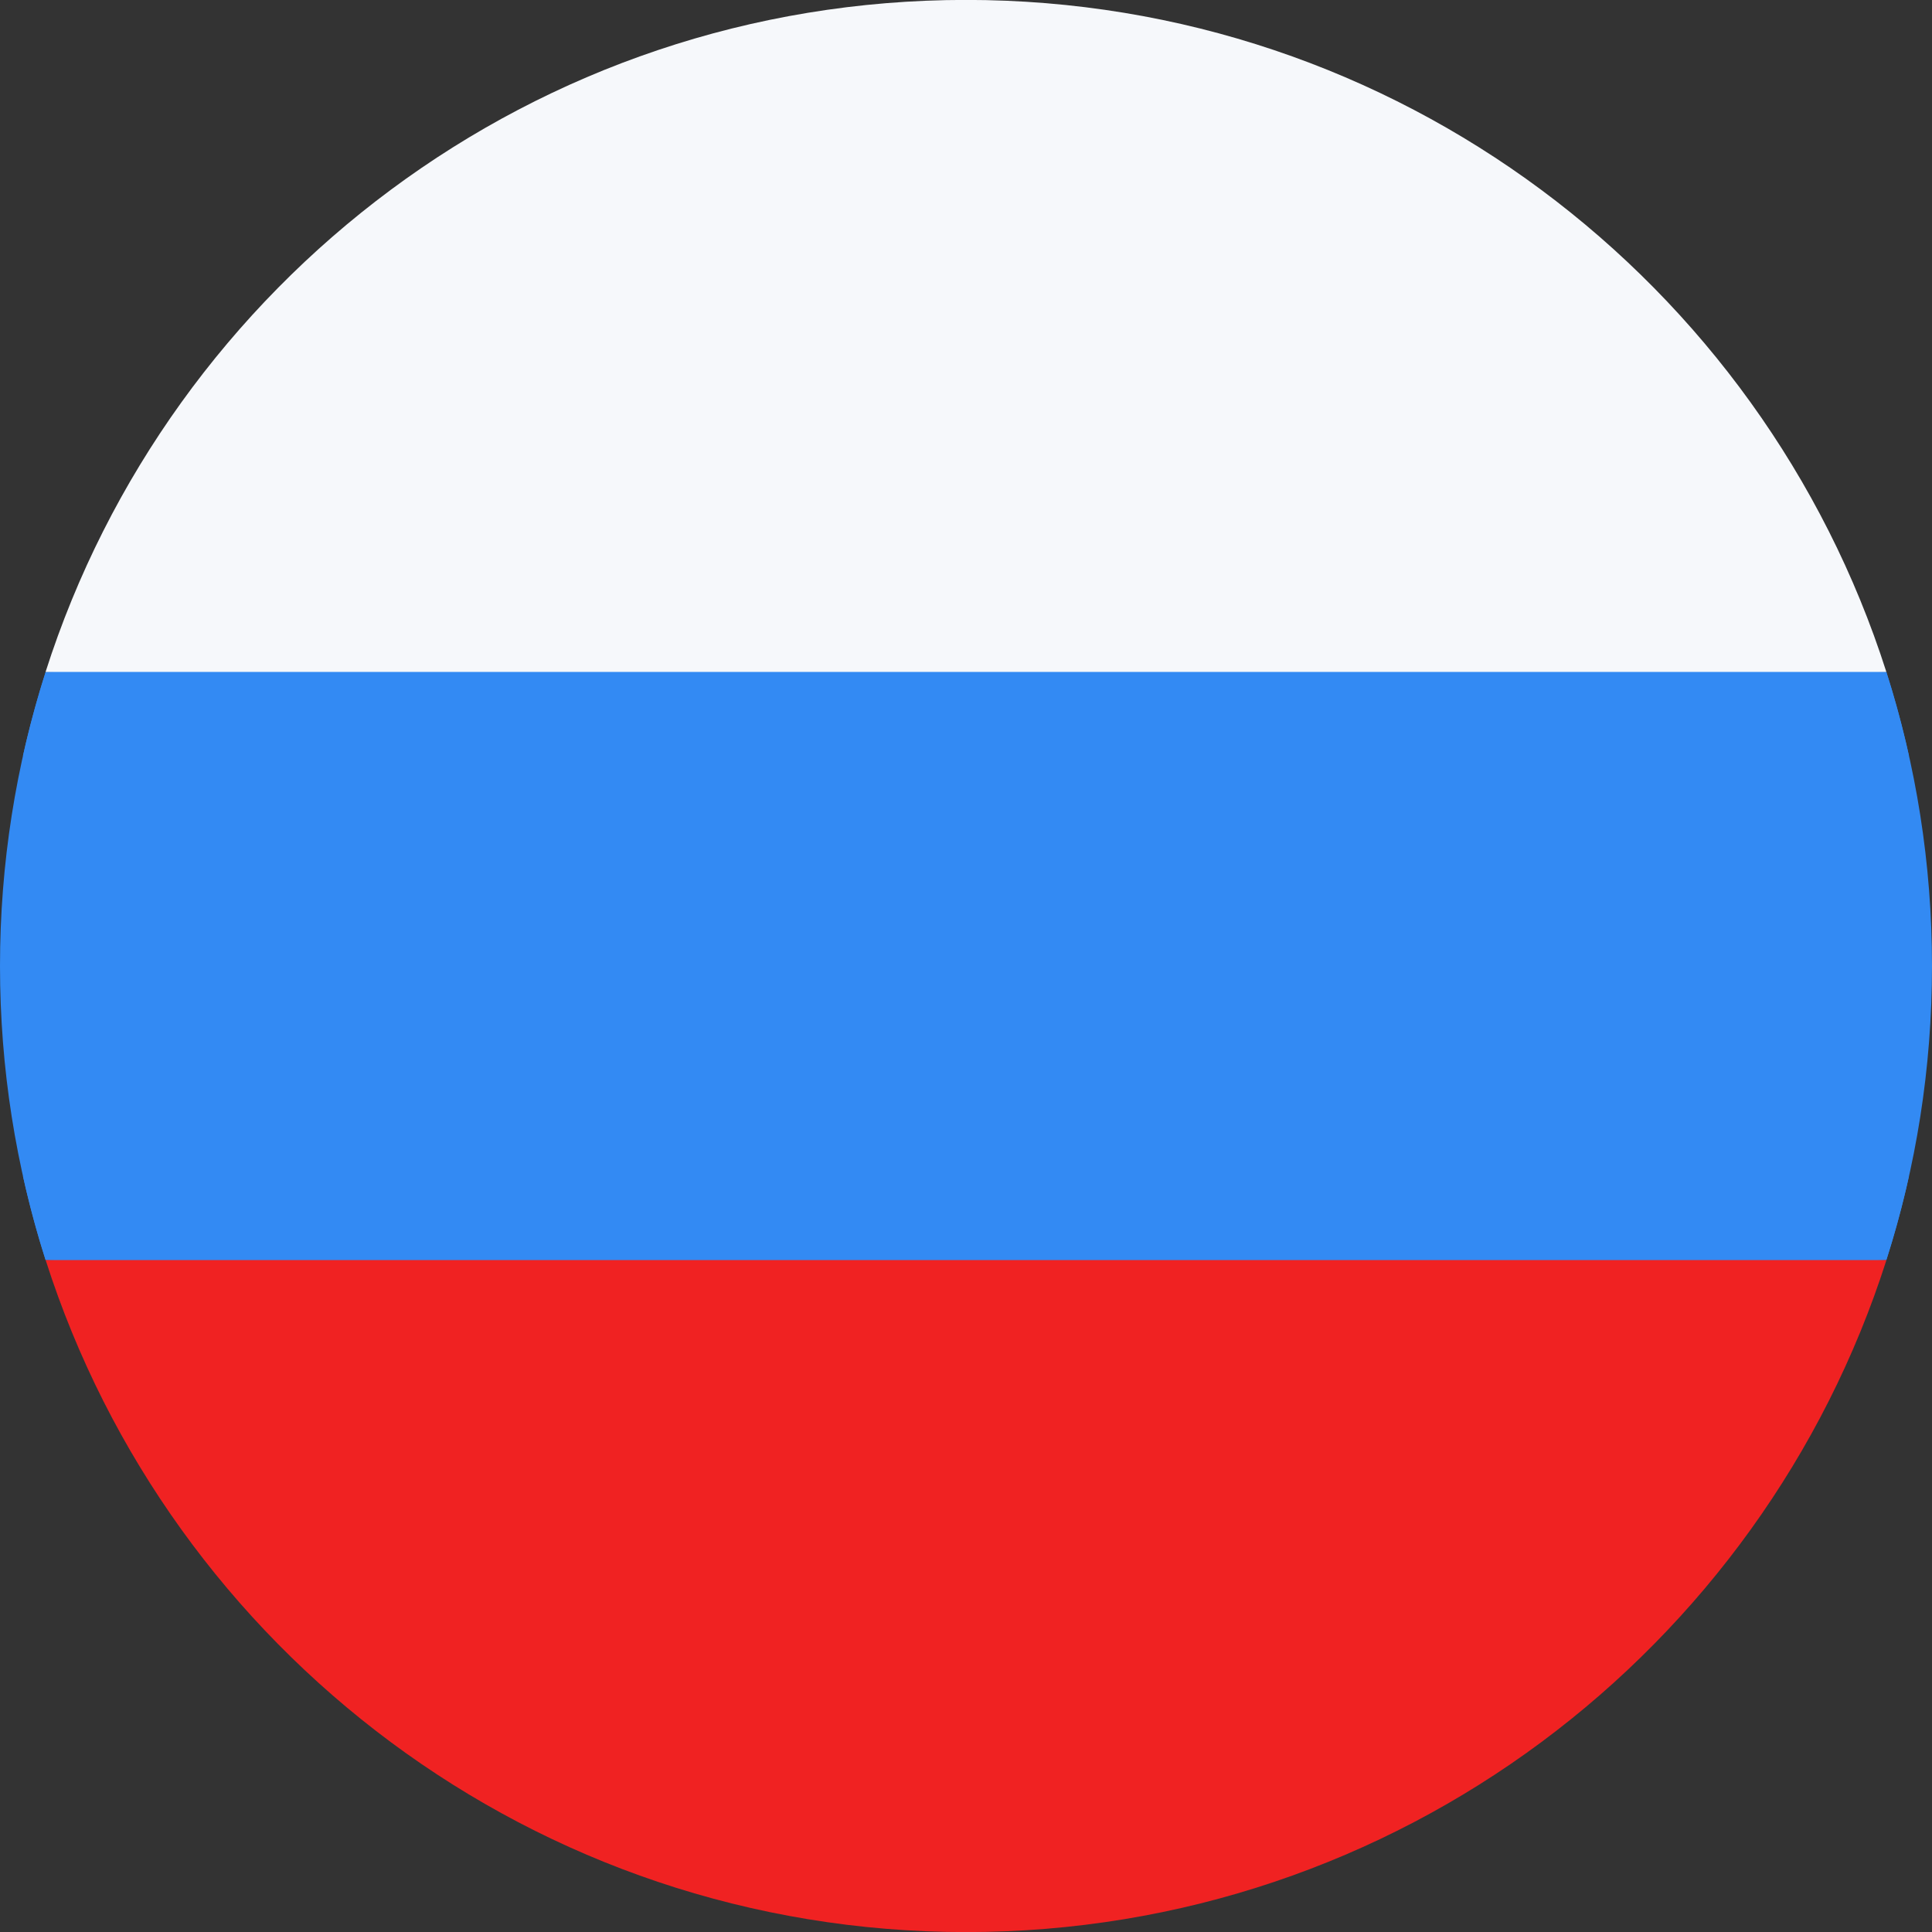 <svg width="24" height="24" viewBox="0 0 24 24" fill="none" xmlns="http://www.w3.org/2000/svg">
    <rect x="0" y="0" width="24" height="24" fill="#333333" stroke="none"/>
    <g clip-path="url(#clip0_2008_1177)">

        <path
            d="M0.567 8.348C0.199 9.499 -4.68667e-05 10.726 8.27601e-09 12C-4.68667e-05 13.274 0.199 14.501 0.567 15.652L12 16.174L23.433 15.652C23.801 14.501 24 13.274 24 12C24 10.726 23.801 9.499 23.433 8.348L12 7.826L0.567 8.348Z"
            fill="#338AF3" />
        <path
            d="M23.433 8.348L12 7.826L0.567 8.348C0.458 8.689 0.364 9.037 0.285 9.391H23.714C23.636 9.037 23.542 8.689 23.433 8.348Z"
            fill="#338AF3" />
        <path
            d="M0.285 14.609C0.364 14.963 0.457 15.311 0.566 15.652L0.568 15.652L12 16.174L23.433 15.652C23.542 15.311 23.636 14.963 23.714 14.609H0.285V14.609Z"
            fill="#338AF3" />
        <path
            d="M12.001 24.001C17.355 24.001 21.889 20.494 23.434 15.653H0.567C2.113 20.494 6.647 24.001 12.001 24.001Z"
            fill="#F02222" />
        <path
            d="M12 -0.001C6.646 -0.001 2.112 3.506 0.566 8.347L23.433 8.347C21.888 3.506 17.354 -0.001 12 -0.001Z"
            fill="#F6F8FB" />
    </g>
    <defs>
        <clipPath id="clip0_2008_1177">
            <rect width="24" height="24" fill="white" />
        </clipPath>
    </defs>
</svg>